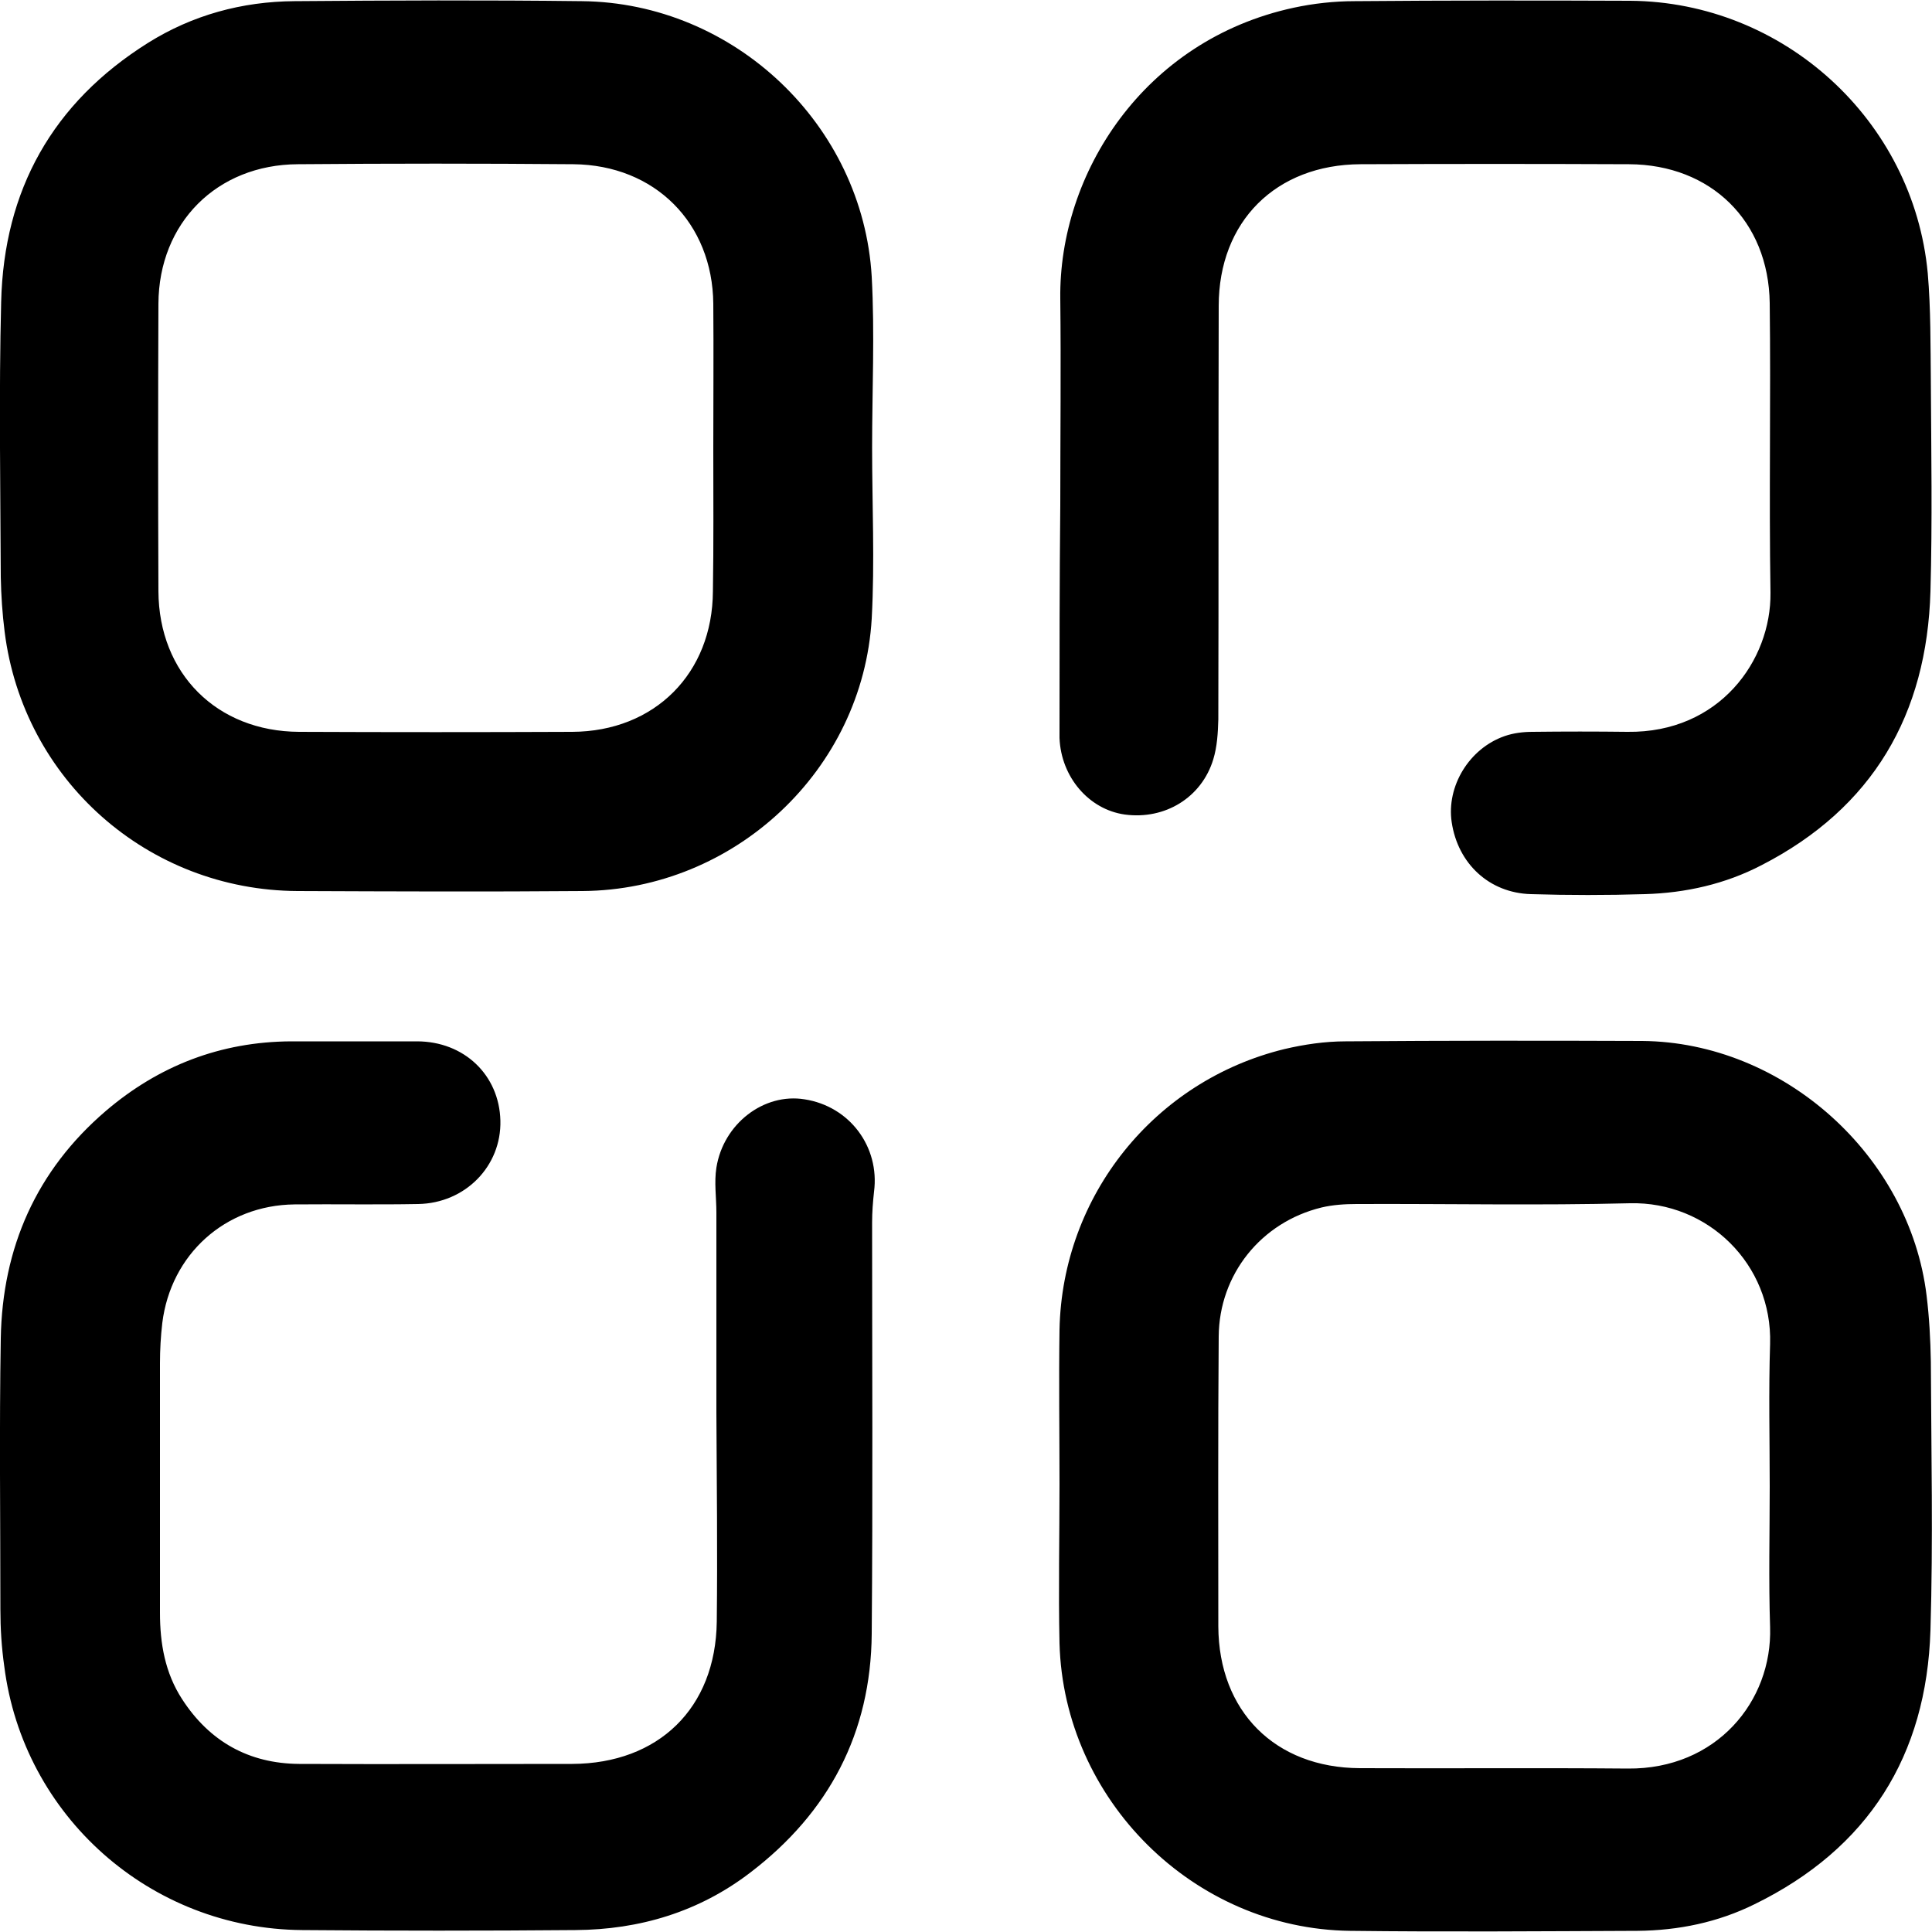 <svg xmlns="http://www.w3.org/2000/svg" viewBox="0 0 500 500" style="enable-background:new 0 0 500 500" xml:space="preserve"><path d="M274.2 384.1c0-13.3-.2-26.6 0-40 .7-34.7 24.6-64.4 58.2-72.6 5.1-1.2 10.5-2 15.8-2 25.6-.2 51.2-.2 76.8-.1 36.5.3 69.2 29.6 73.6 65.9.7 5.7 1 11.4 1.1 17.1.1 23.2.6 46.3-.1 69.5-1 32.5-16.1 56.5-45.5 70.9-9.5 4.7-19.7 6.8-30.3 6.9-24.8.1-49.6.3-74.4 0-40.5-.5-74.1-33.9-75.2-74.4-.3-13.7 0-27.5 0-41.2zm183.8.6c0-12.3-.3-24.6.1-36.9.6-20.6-16.1-36.9-36.3-36.4-23.5.6-47.1.1-70.7.2-3 0-6.2.2-9.1.9-15.6 3.8-26.5 17.3-26.6 33.4-.2 25-.1 50-.1 75 .1 22 14.7 36.6 36.6 36.7 23.1.1 46.3-.1 69.4.1 22.9.2 37.4-17.4 36.8-36.6-.4-12.2-.1-24.3-.1-36.4zM225.7 115.8c0 14.8.7 29.5-.1 44.3-2.3 39.2-35.5 70.2-74.8 70.5-24.6.2-49.2.1-73.8 0-38.8-.2-71-28.8-75.8-67.1-.6-4.7-.9-9.4-1-14.1-.1-23.8-.5-47.6.1-71.3.7-28.9 13.3-51.5 38-67C49.8 3.9 62.6.4 76.2.3c24.8-.2 49.6-.3 74.4 0 39.4.4 72.7 32 75 71.3.8 14.7.1 29.4.1 44.2zm-41.1.3c0-12.5.1-25 0-37.5-.2-20.9-15.1-35.9-36.2-36.1-23.8-.2-47.5-.2-71.3 0-21 .1-36 15.2-36.1 36.1-.1 24.8-.1 49.6 0 74.4.1 21.3 15.1 36.3 36.4 36.4 23.6.1 47.1.1 70.7 0 21.3-.1 36.3-15.1 36.4-36.4.2-12.3.1-24.6.1-36.9zm.9 303.6c-.3 22.4-15.1 36.7-37.4 36.8-23.6 0-47.2.1-70.7 0-13-.1-23.2-5.8-30.3-16.8-4.4-6.8-5.7-14.4-5.7-22.3v-64.6c0-3.5.2-7 .6-10.4 2.2-17.8 16.3-30.5 34.2-30.7 10.7-.1 21.3.1 32-.1 12.2-.2 21.6-9.8 21.3-21.6-.3-11.8-9.4-20.5-21.6-20.5H75.3c-18.2.1-34.2 6.3-47.9 18C9.4 302.9.6 322.9.2 346.4c-.4 23.4-.1 46.7-.1 70.1 0 4.9.3 9.8 1 14.7 4.9 38.8 37.8 68 77.1 68.3 23.6.2 47.2.2 70.7 0 16.6-.1 32-4.7 45.3-14.9 20.3-15.5 31.2-36.1 31.4-61.8.3-35.5.1-70.9.1-106.4 0-2.7.2-5.3.5-8 1.5-11.6-6.3-22.1-18-23.9-10.5-1.7-21 6.3-22.8 17.7-.6 3.8 0 7.7 0 11.6v51.7c.1 18.1.3 36.1.1 54.2zm88.7-229.9v1.2c.4 10.1 7.6 18.5 16.9 19.8 10.4 1.4 19.9-4.4 22.9-14.3 1-3.3 1.2-6.8 1.3-10.3.1-35.7 0-71.3.1-107 0-21.9 14.8-36.6 36.7-36.7 23.2-.1 46.3-.1 69.5 0 21.2.1 36.1 14.7 36.4 35.9.3 25-.2 50 .2 75 .2 17.5-13.2 36.3-37 36-8.2-.1-16.4-.1-24.6 0-2.4 0-4.9.3-7.2 1.1-9.2 3.2-15.1 13-13.7 22.3 1.6 10.7 9.7 18.3 20.5 18.6 9.8.3 19.7.3 29.5 0 10.5-.3 20.8-2.6 30.2-7.5 28.8-14.8 42.8-39 43.7-70.9.5-18 .2-36.1.1-54.1-.1-9.4 0-18.9-.8-28.2-3.7-39.6-37.3-70.2-77-70.5-23.8-.1-47.6-.1-71.3.1-5.3 0-10.7.6-15.8 1.7-38.9 8.4-60.8 43-60.4 75.3.2 17.8 0 35.7 0 53.5-.2 19.7-.2 39.4-.2 59z"/></svg>